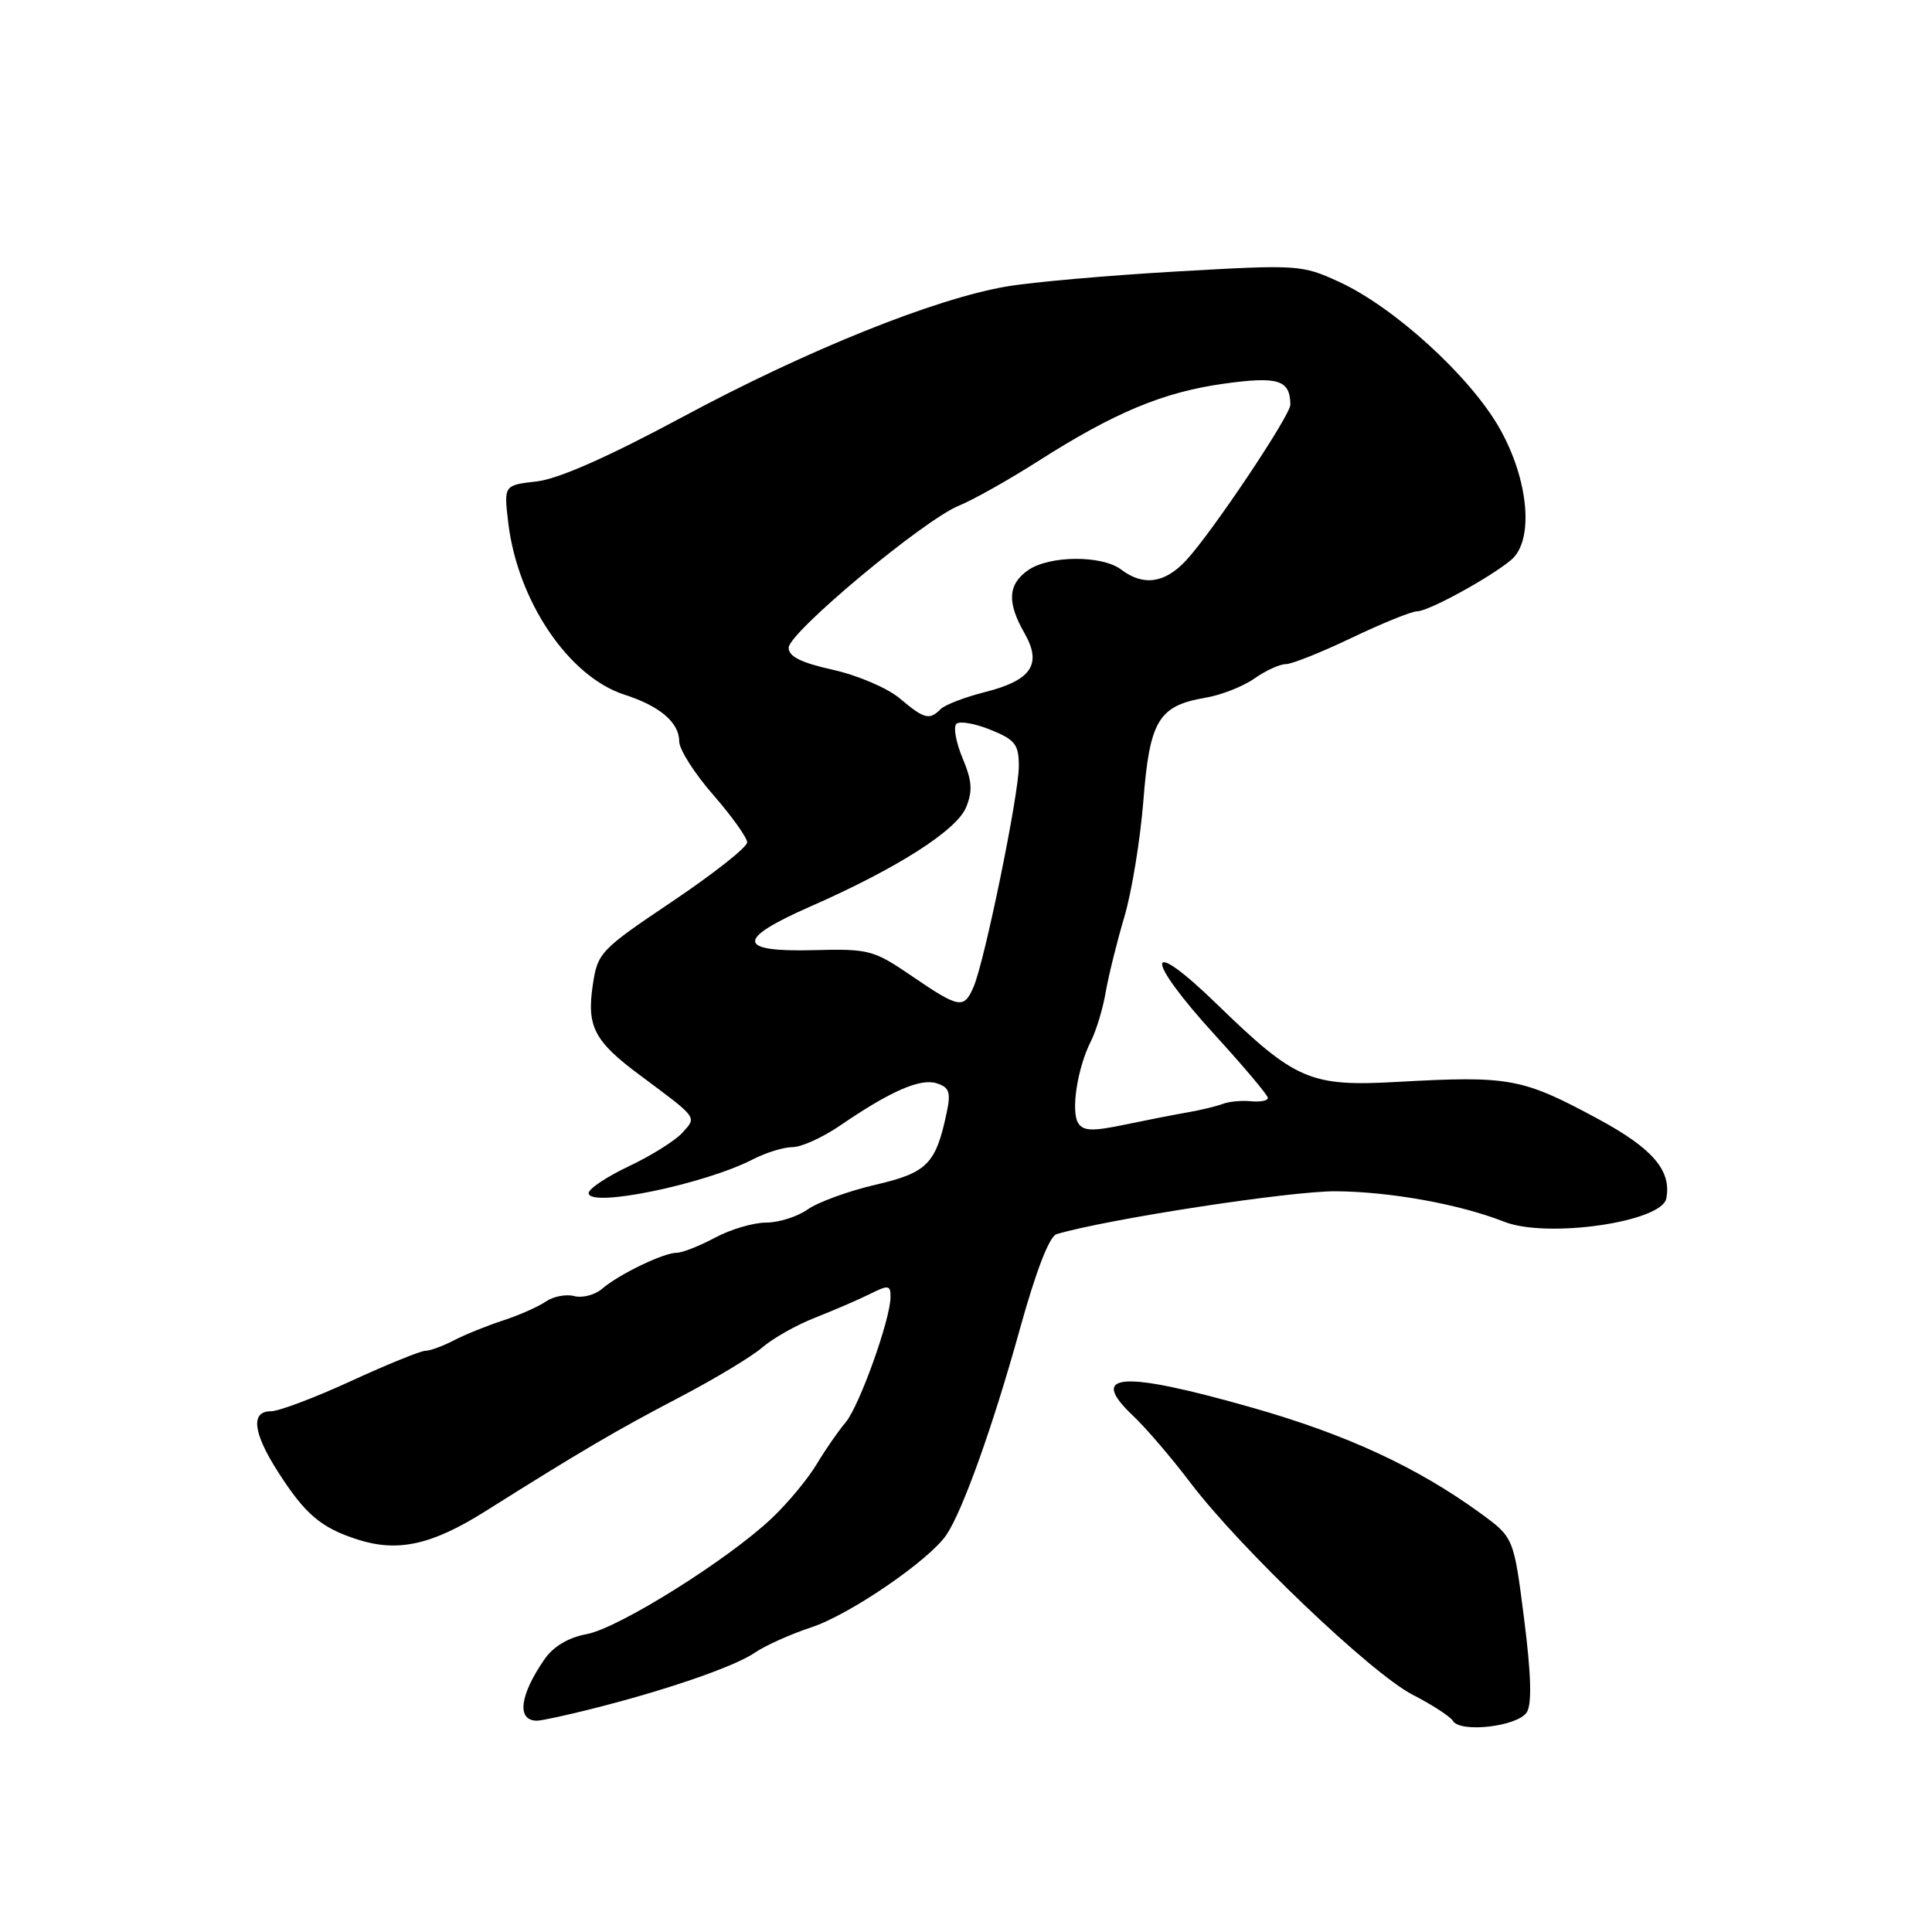 <?xml version="1.0" encoding="UTF-8" standalone="no"?>
<!DOCTYPE svg PUBLIC "-//W3C//DTD SVG 1.1//EN" "http://www.w3.org/Graphics/SVG/1.1/DTD/svg11.dtd" >
<svg xmlns="http://www.w3.org/2000/svg" xmlns:xlink="http://www.w3.org/1999/xlink" version="1.1" viewBox="0 0 256 256">
 <g >
 <path fill="currentColor"
d=" M 202.31 226.88 C 203.00 225.78 202.89 221.88 201.95 214.49 C 200.58 203.72 200.58 203.72 196.11 200.47 C 187.73 194.39 178.42 190.08 165.99 186.54 C 148.59 181.58 144.09 181.88 150.14 187.60 C 151.83 189.19 155.26 193.20 157.76 196.50 C 164.34 205.17 181.72 221.75 187.18 224.56 C 189.75 225.88 192.16 227.44 192.52 228.03 C 193.52 229.66 201.13 228.76 202.31 226.88 Z  M 78.36 226.45 C 88.30 223.95 97.32 220.84 100.00 219.00 C 101.38 218.05 104.75 216.54 107.50 215.63 C 112.61 213.95 123.14 206.73 125.41 203.37 C 127.57 200.15 131.57 188.98 135.10 176.24 C 137.27 168.41 139.04 163.82 140.00 163.53 C 146.81 161.52 170.98 157.81 177.00 157.85 C 184.22 157.90 193.41 159.56 199.32 161.89 C 204.97 164.12 220.17 161.94 220.79 158.81 C 221.52 155.12 218.99 152.17 211.76 148.27 C 201.68 142.83 200.05 142.53 185.10 143.36 C 173.60 144.00 171.65 143.16 161.25 133.06 C 151.70 123.78 151.52 126.78 161.00 137.16 C 164.85 141.38 168.00 145.12 168.00 145.48 C 168.00 145.85 166.99 146.04 165.75 145.92 C 164.51 145.80 162.82 145.96 162.00 146.28 C 161.18 146.59 159.15 147.08 157.50 147.37 C 155.85 147.65 152.07 148.39 149.10 149.01 C 144.77 149.92 143.54 149.88 142.87 148.82 C 141.87 147.25 142.76 141.51 144.55 137.97 C 145.25 136.57 146.14 133.65 146.51 131.47 C 146.89 129.28 148.00 124.80 148.98 121.50 C 149.96 118.20 151.09 111.29 151.50 106.13 C 152.33 95.48 153.51 93.52 159.69 92.46 C 161.79 92.11 164.72 90.96 166.21 89.91 C 167.70 88.86 169.58 88.00 170.38 88.00 C 171.18 88.00 175.12 86.42 179.14 84.50 C 183.16 82.58 187.05 81.00 187.79 81.00 C 189.29 81.00 197.52 76.49 200.25 74.18 C 203.30 71.59 202.57 63.54 198.67 56.70 C 194.77 49.85 184.71 40.68 177.44 37.35 C 172.50 35.08 172.02 35.05 155.94 35.97 C 146.90 36.49 136.75 37.38 133.39 37.96 C 123.85 39.58 106.91 46.40 90.50 55.22 C 80.57 60.56 74.02 63.45 71.13 63.79 C 66.76 64.29 66.76 64.29 67.34 69.22 C 68.57 79.63 75.35 89.67 82.75 92.05 C 87.44 93.56 90.00 95.74 90.00 98.24 C 90.00 99.31 92.03 102.49 94.50 105.32 C 96.97 108.15 99.00 110.99 99.00 111.62 C 99.00 112.26 94.55 115.77 89.11 119.43 C 79.54 125.86 79.19 126.22 78.55 130.50 C 77.72 136.02 78.74 137.97 84.77 142.45 C 92.56 148.25 92.35 147.96 90.41 150.10 C 89.46 151.15 86.28 153.14 83.34 154.53 C 80.40 155.92 78.00 157.52 78.00 158.09 C 78.00 160.09 93.40 156.92 99.82 153.59 C 101.52 152.72 103.85 152.00 105.02 152.00 C 106.19 152.00 109.02 150.71 111.32 149.14 C 118.00 144.57 121.94 142.85 124.11 143.54 C 125.77 144.06 126.01 144.72 125.46 147.34 C 124.01 154.24 122.90 155.38 115.99 156.99 C 112.42 157.82 108.39 159.29 107.03 160.25 C 105.67 161.21 103.19 162.00 101.51 162.00 C 99.84 162.00 96.79 162.90 94.74 164.00 C 92.69 165.10 90.40 166.00 89.66 166.00 C 87.92 166.00 82.00 168.86 79.78 170.77 C 78.84 171.58 77.18 172.02 76.10 171.74 C 75.02 171.45 73.31 171.78 72.31 172.47 C 71.32 173.15 68.77 174.28 66.65 174.97 C 64.54 175.66 61.61 176.84 60.15 177.60 C 58.69 178.36 56.98 178.99 56.35 178.99 C 55.72 179.00 51.28 180.80 46.50 183.00 C 41.72 185.20 36.95 187.00 35.90 187.00 C 33.18 187.00 33.51 189.84 36.85 195.05 C 40.44 200.66 42.53 202.43 47.36 203.99 C 52.73 205.71 57.22 204.72 64.36 200.22 C 76.91 192.32 81.71 189.50 90.00 185.17 C 94.67 182.73 99.62 179.75 101.00 178.55 C 102.38 177.35 105.53 175.57 108.00 174.60 C 110.47 173.63 113.74 172.22 115.25 171.47 C 117.73 170.23 118.00 170.27 118.00 171.85 C 118.00 174.79 113.85 186.37 112.03 188.50 C 111.09 189.60 109.38 192.07 108.22 194.00 C 107.07 195.93 104.41 199.14 102.31 201.13 C 96.56 206.61 82.00 215.74 77.74 216.53 C 75.31 216.98 73.33 218.16 72.15 219.86 C 68.84 224.65 68.43 228.00 71.16 228.00 C 71.74 228.00 74.98 227.30 78.36 226.45 Z  M 120.85 129.35 C 115.73 125.86 115.17 125.71 107.75 125.90 C 97.61 126.16 97.50 124.46 107.37 120.12 C 118.82 115.09 126.74 110.05 128.01 106.98 C 128.90 104.82 128.81 103.47 127.54 100.45 C 126.67 98.36 126.30 96.32 126.73 95.91 C 127.15 95.51 129.19 95.86 131.25 96.70 C 134.52 98.02 135.00 98.64 135.00 101.53 C 135.00 105.29 130.48 127.33 129.01 130.75 C 127.73 133.73 127.12 133.63 120.85 129.35 Z  M 119.22 92.54 C 117.61 91.18 113.64 89.48 110.40 88.76 C 106.17 87.82 104.50 87.00 104.50 85.83 C 104.50 83.83 122.39 68.90 127.07 67.00 C 128.96 66.23 133.65 63.59 137.50 61.14 C 147.67 54.65 154.13 51.96 162.17 50.84 C 169.39 49.84 170.94 50.33 170.98 53.62 C 171.00 55.02 160.62 70.53 157.17 74.25 C 154.35 77.29 151.50 77.70 148.56 75.47 C 146.01 73.54 139.03 73.59 136.22 75.56 C 133.55 77.43 133.41 79.81 135.75 83.90 C 138.11 88.03 136.68 90.15 130.49 91.71 C 127.84 92.38 125.21 93.39 124.64 93.96 C 123.14 95.46 122.49 95.29 119.22 92.54 Z "/>
</g>
</svg>